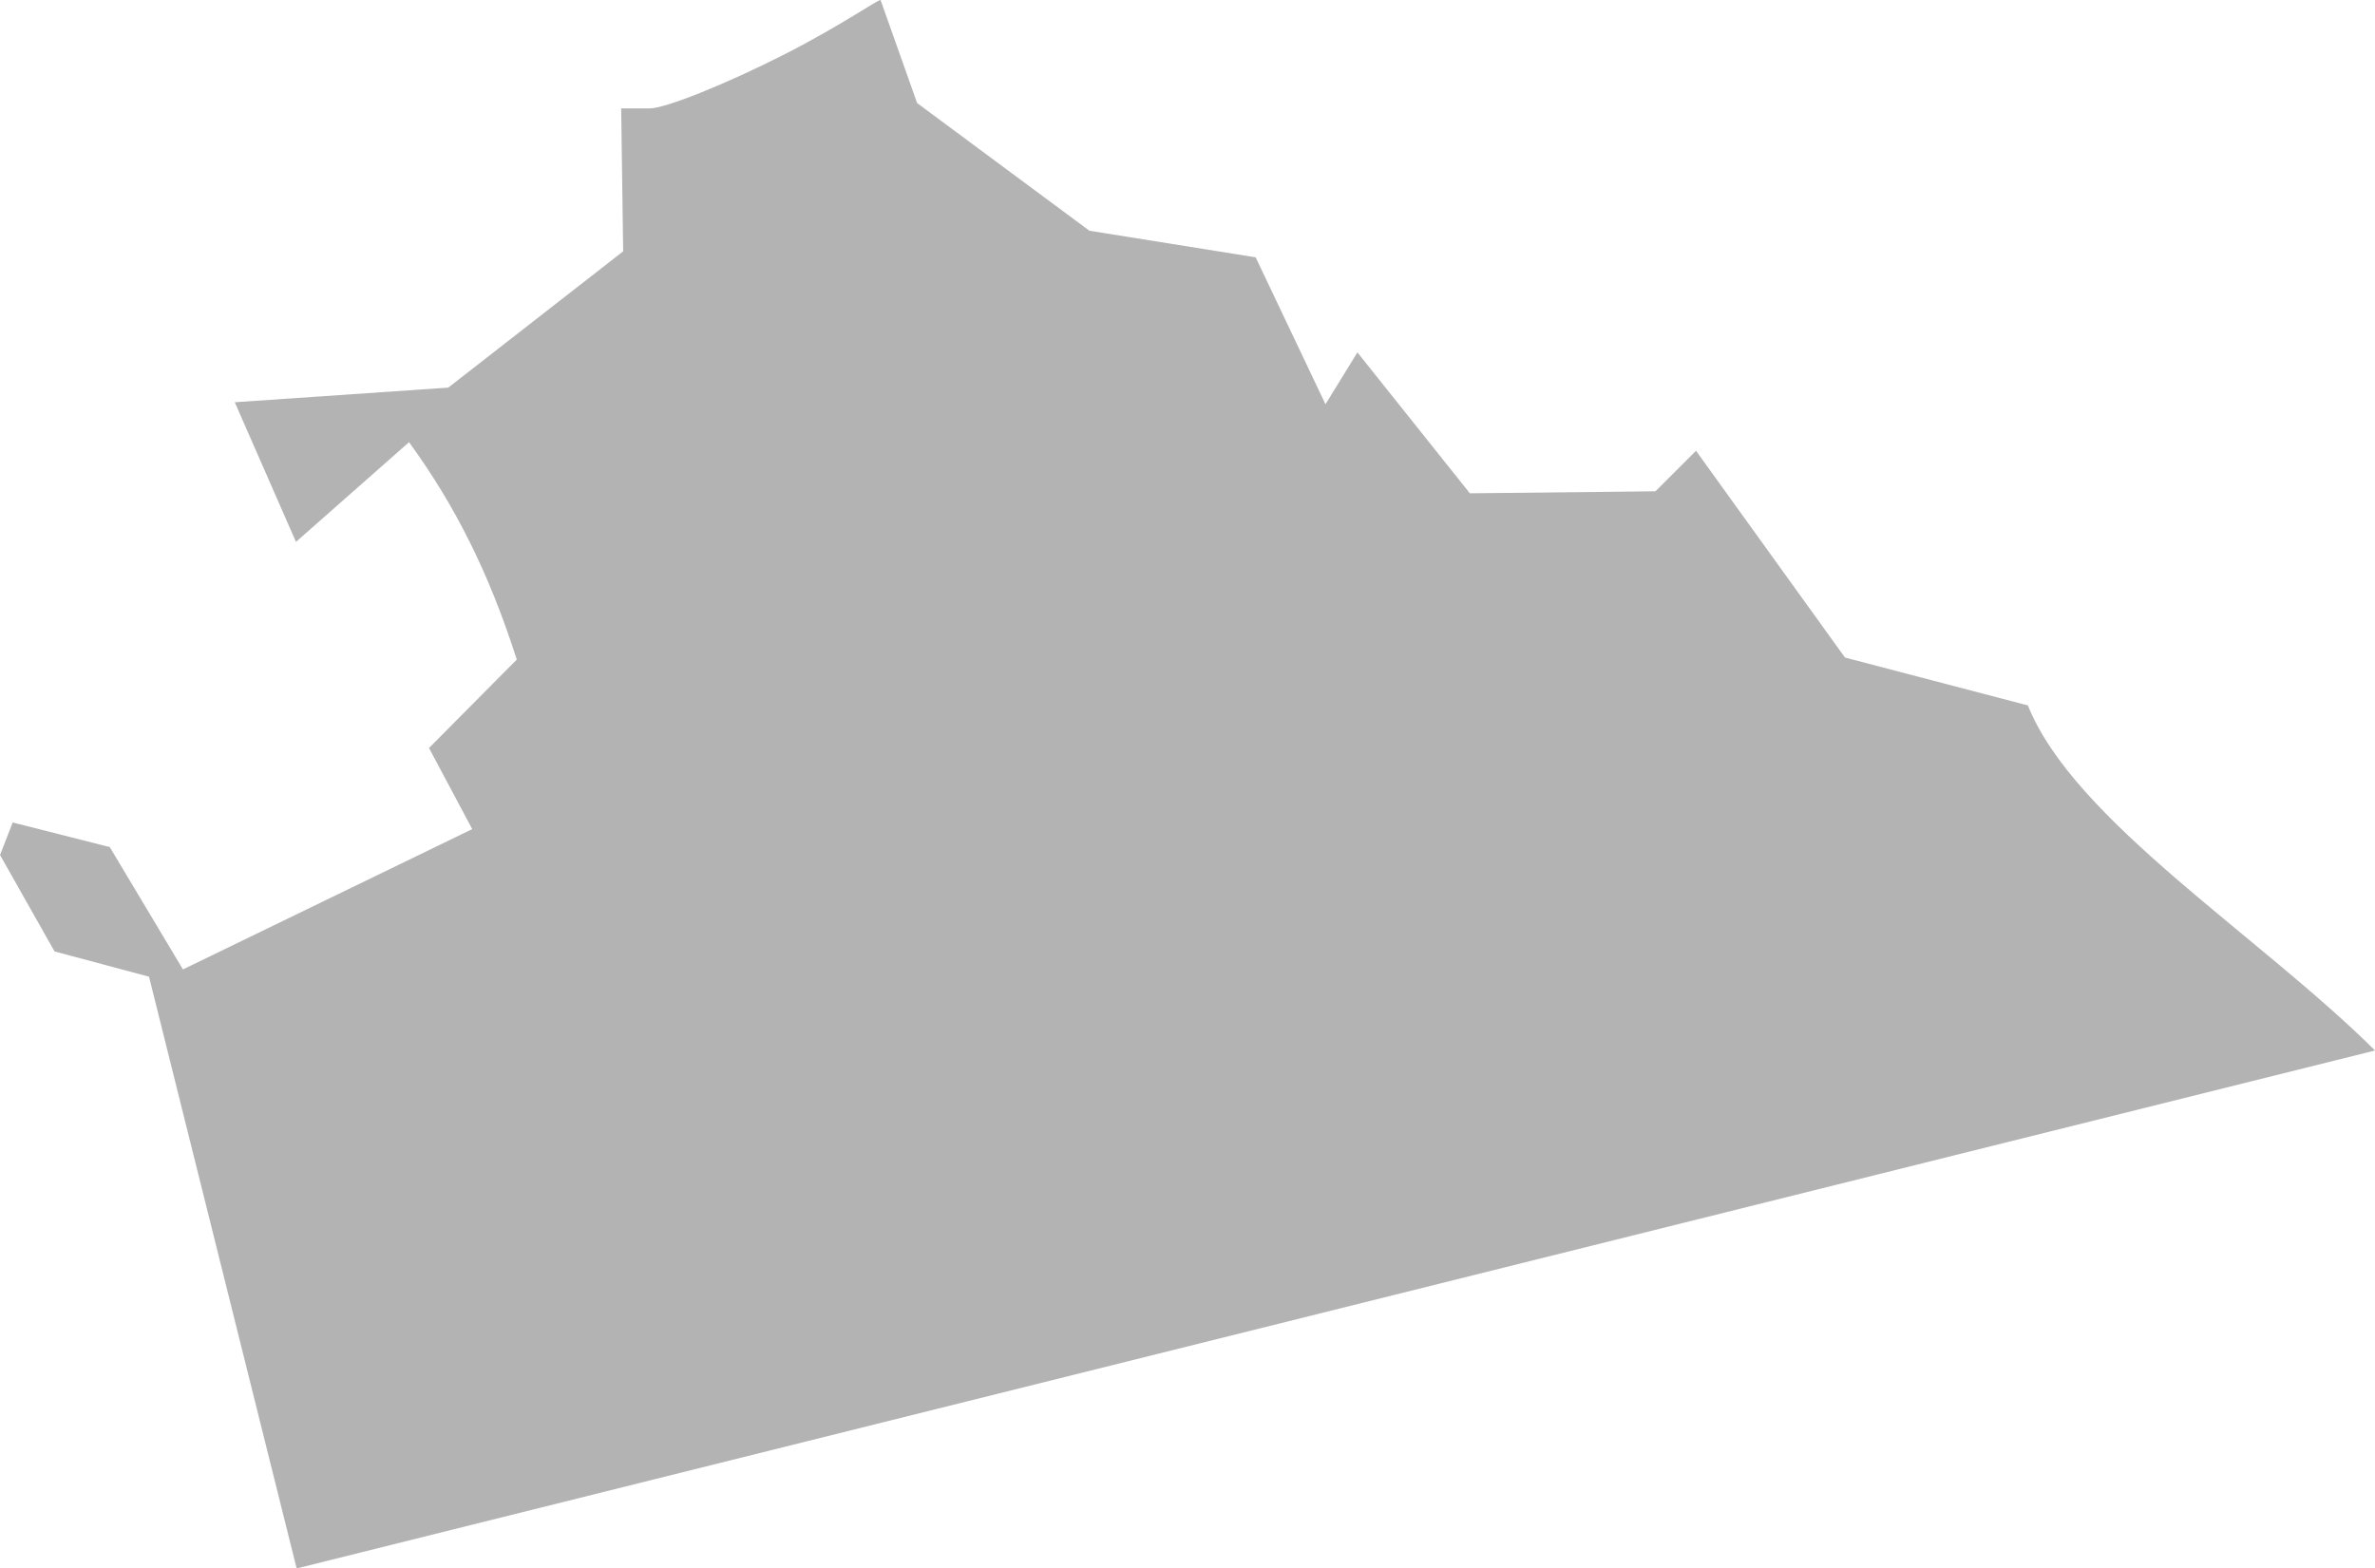 <?xml version="1.0" encoding="UTF-8" standalone="no"?>
<svg
   xmlns:dc="http://purl.org/dc/elements/1.1/"
   xmlns:cc="http://creativecommons.org/ns#"
   xmlns:rdf="http://www.w3.org/1999/02/22-rdf-syntax-ns#"
   xmlns:svg="http://www.w3.org/2000/svg"
   xmlns="http://www.w3.org/2000/svg"
   xmlns:sodipodi="http://sodipodi.sourceforge.net/DTD/sodipodi-0.dtd"
   xmlns:inkscape="http://www.inkscape.org/namespaces/inkscape"
   version="1.0"
   width="63.288"
   height="41.808"
   id="svg2"
   sodipodi:docname="PA_19.svg"
   inkscape:version="0.92.2 5c3e80d, 2017-08-06">
  <defs
     id="defs86" />
  <sodipodi:namedview
     pagecolor="#ffffff"
     bordercolor="#666666"
     borderopacity="1"
     objecttolerance="10"
     gridtolerance="10"
     guidetolerance="10"
     inkscape:pageopacity="0"
     inkscape:pageshadow="2"
     inkscape:window-width="640"
     inkscape:window-height="480"
     id="namedview84"
     showgrid="false"
     inkscape:zoom="0.12542268"
     inkscape:cx="-916.13645"
     inkscape:cy="-207.95011"
     inkscape:window-x="0"
     inkscape:window-y="0"
     inkscape:window-maximized="0"
     inkscape:current-layer="svg2" />
  <path
     d="M 23.465,0 C 23.369,10e-4 22.394,0.693 20.86,1.471 19.325,2.249 17.73,2.889 17.315,2.889 h -0.762 l 0.053,3.81 -4.661,3.633 -5.689,0.39 1.631,3.722 3.013,-2.658 c 1.215,1.672 2.121,3.452 2.871,5.795 l -2.339,2.357 1.152,2.162 -7.709,3.74 -1.95,-3.261 -2.587,-0.656 -0.337,0.868 1.453,2.57 2.517,0.673 3.934,15.773 55.384,-13.806 c -3.086,-3.067 -8.024,-6.132 -9.251,-9.198 l -4.874,-1.276 -3.97,-5.512 -1.081,1.081 -4.945,0.053 L 36.172,9.393 35.321,10.775 33.46,6.859 29.03,6.15 24.439,2.747 Z"
     style="fill:#b3b3b3;fill-opacity:1"
     id="PA_19"
     inkscape:connector-curvature="0" />
</svg>
